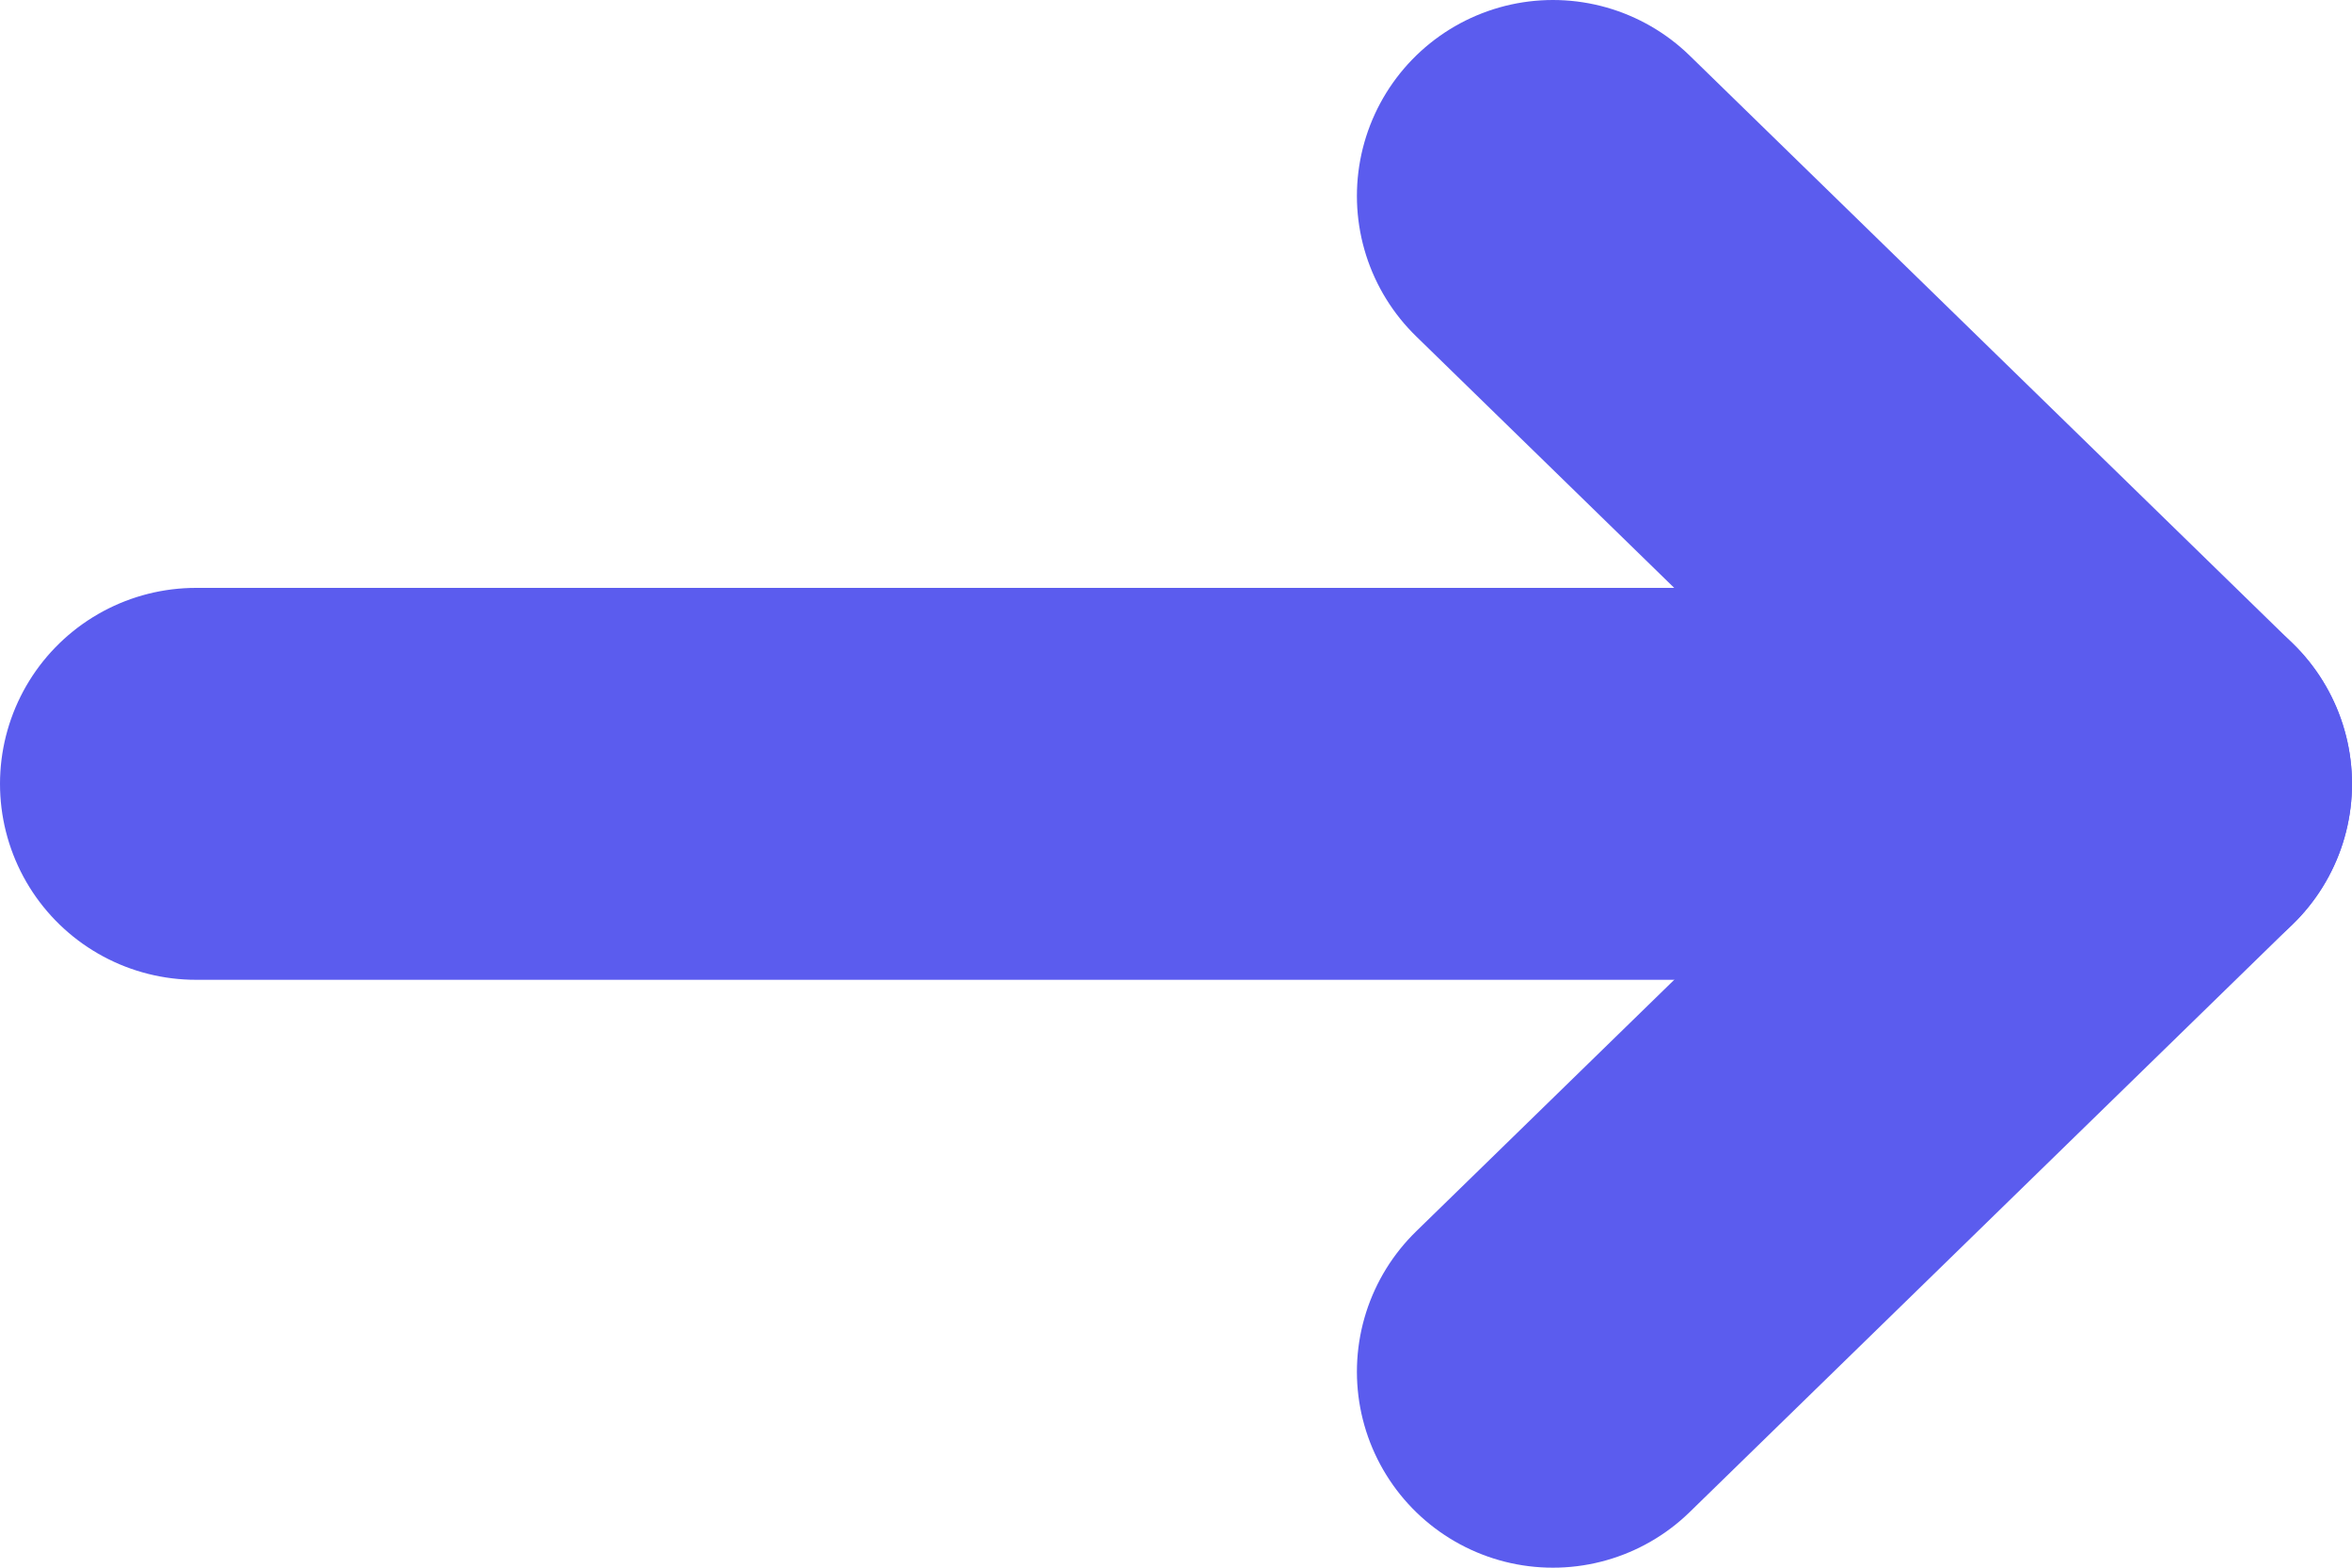 <svg width="12" height="8" viewBox="0 0 12 8" fill="none" xmlns="http://www.w3.org/2000/svg">
<path d="M7.923 7L11 4L7.923 1" stroke="#5B5CEE" stroke-width="2" stroke-linecap="round" stroke-linejoin="round"/>
<path d="M1 4L11 4" stroke="#5B5CEE" stroke-width="2" stroke-linecap="round" stroke-linejoin="round"/>
</svg>
